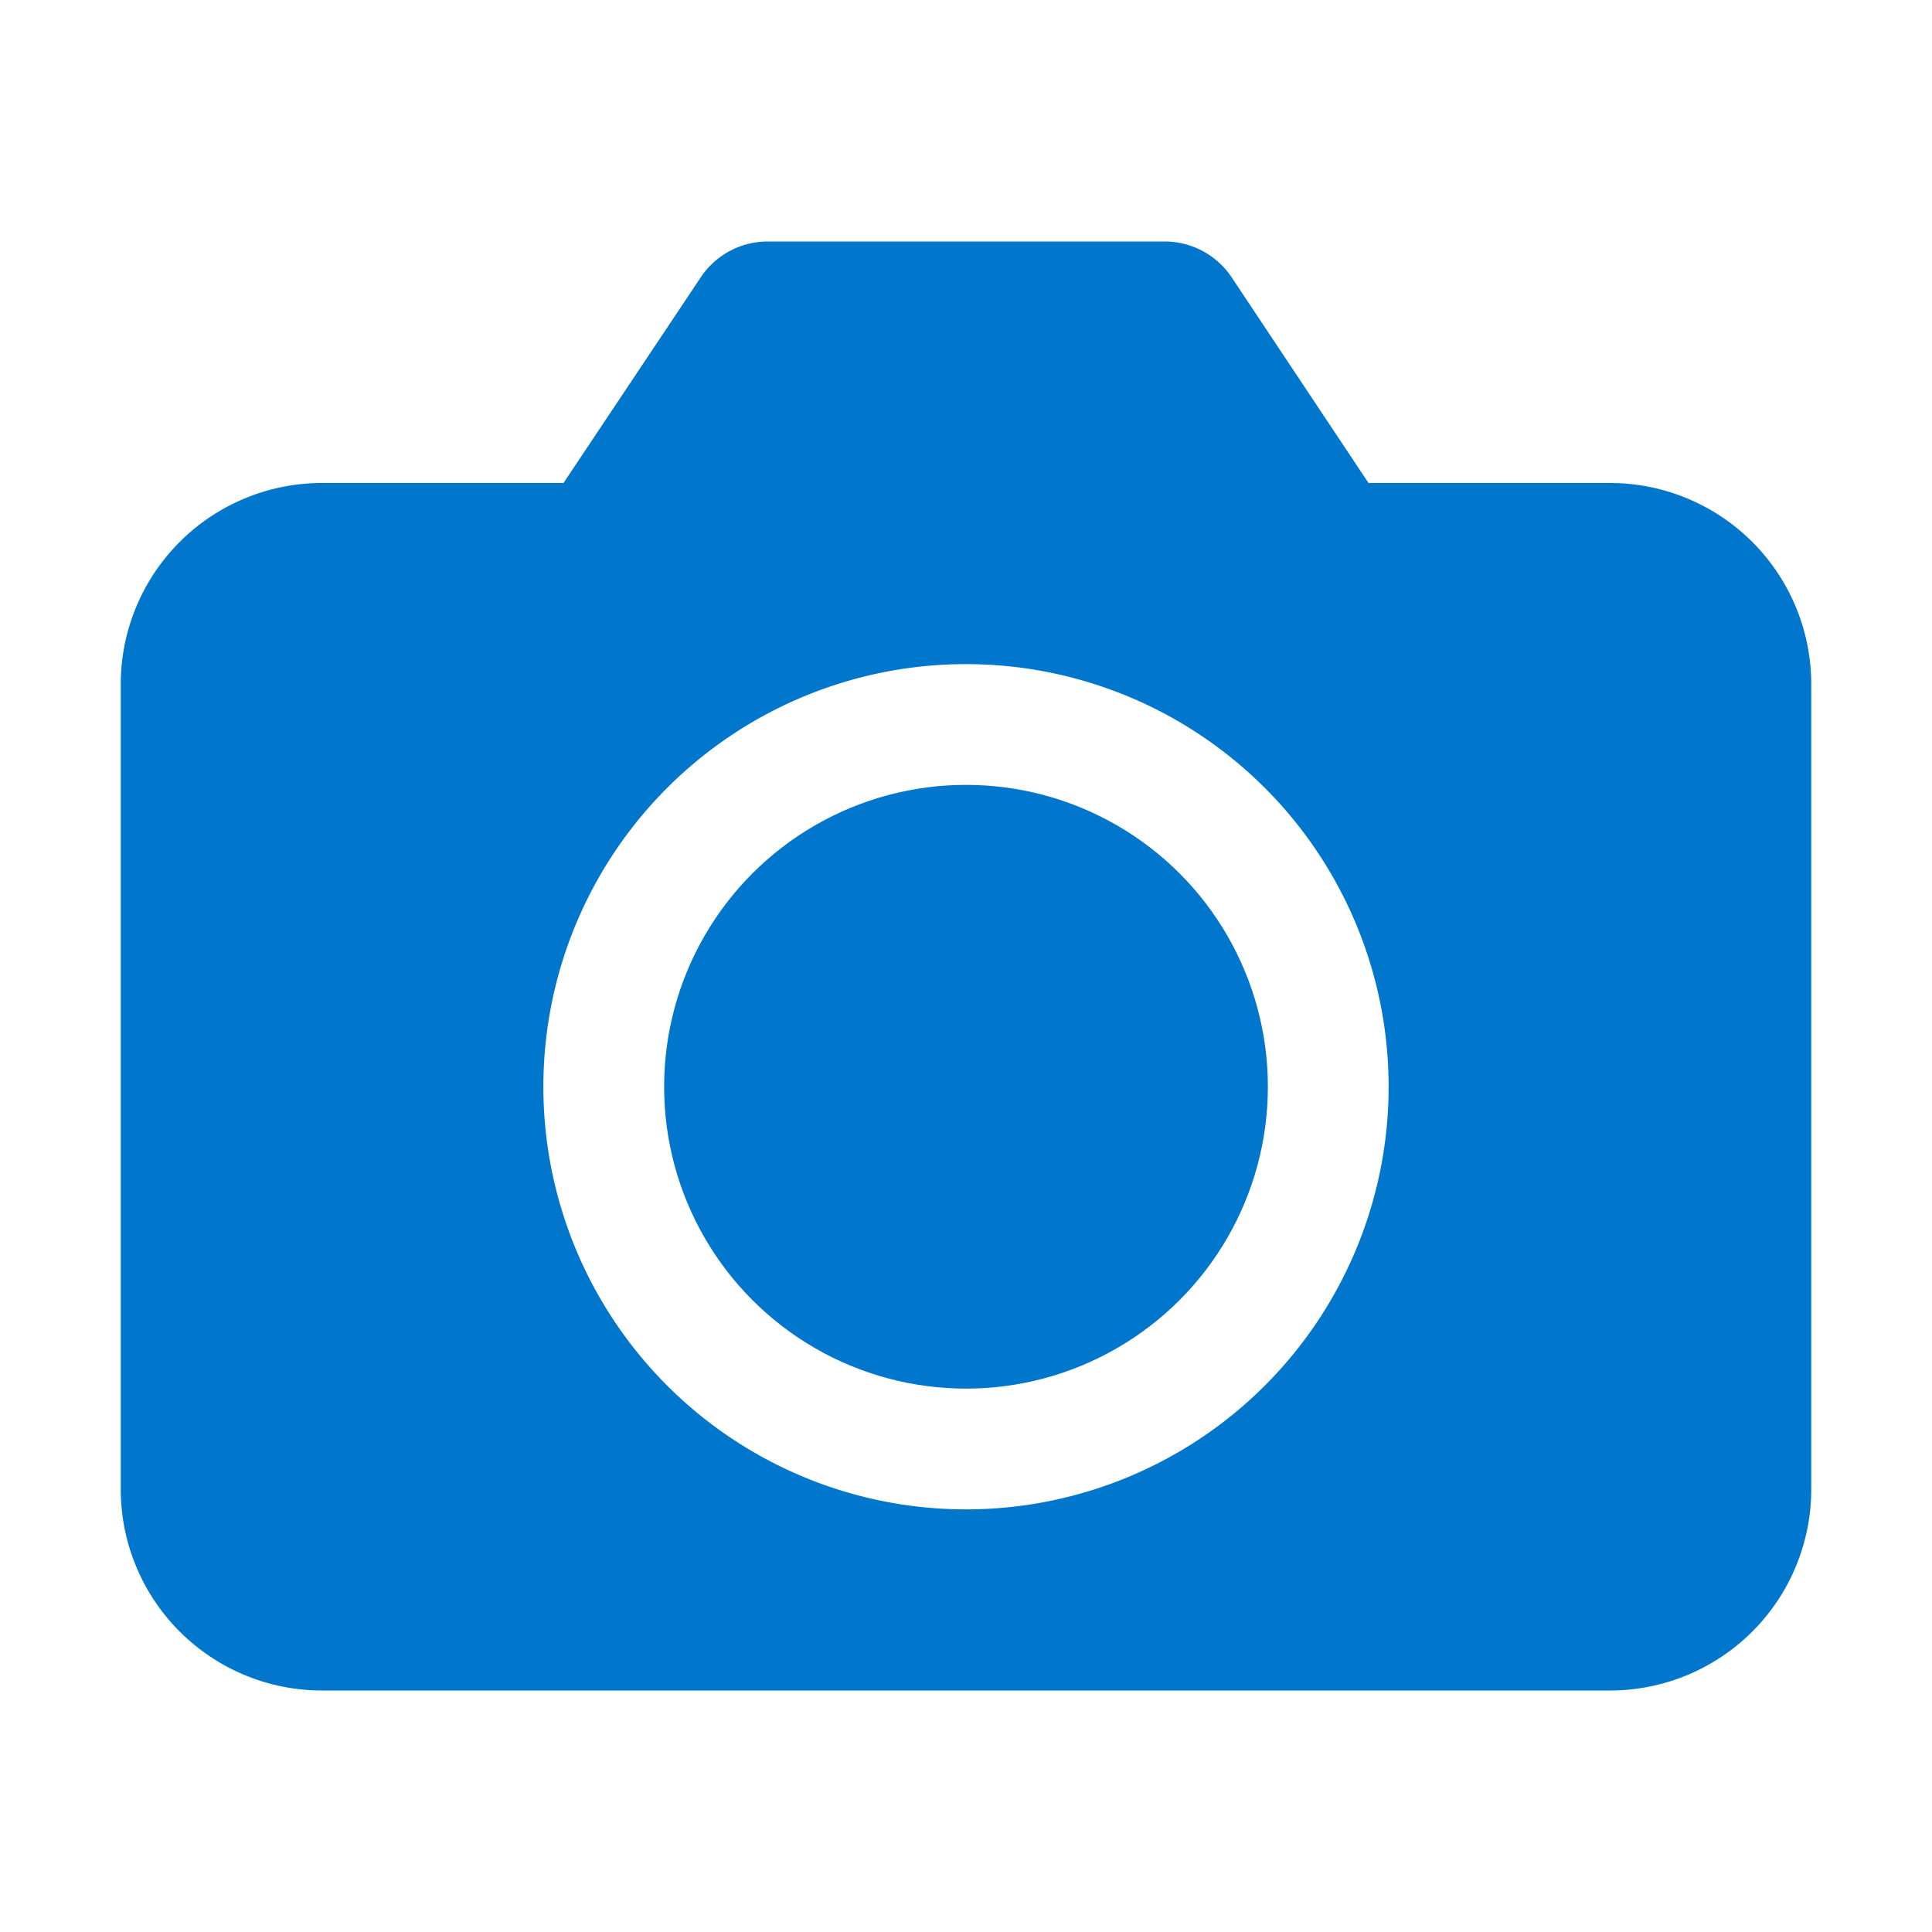 <svg xmlns="http://www.w3.org/2000/svg" viewBox="0 0 48 48"><defs><style>.cls-1{fill:#07c;}</style></defs><title>btn_camera</title><g id="_40-カメラマン_ディズニースナップフォト_" data-name="40-カメラマン（ディズニースナップフォト）"><circle class="cls-1" cx="24" cy="27" r="7.5"/><path class="cls-1" d="M40,12H34l-3.4-5.11A2,2,0,0,0,28.93,6H19.07a2,2,0,0,0-1.66.89L14,12H8a5,5,0,0,0-5,5V37a5,5,0,0,0,5,5H40a5,5,0,0,0,5-5V17A5,5,0,0,0,40,12ZM24,37.5A10.5,10.5,0,1,1,34.5,27,10.5,10.5,0,0,1,24,37.5Z"/></g></svg>